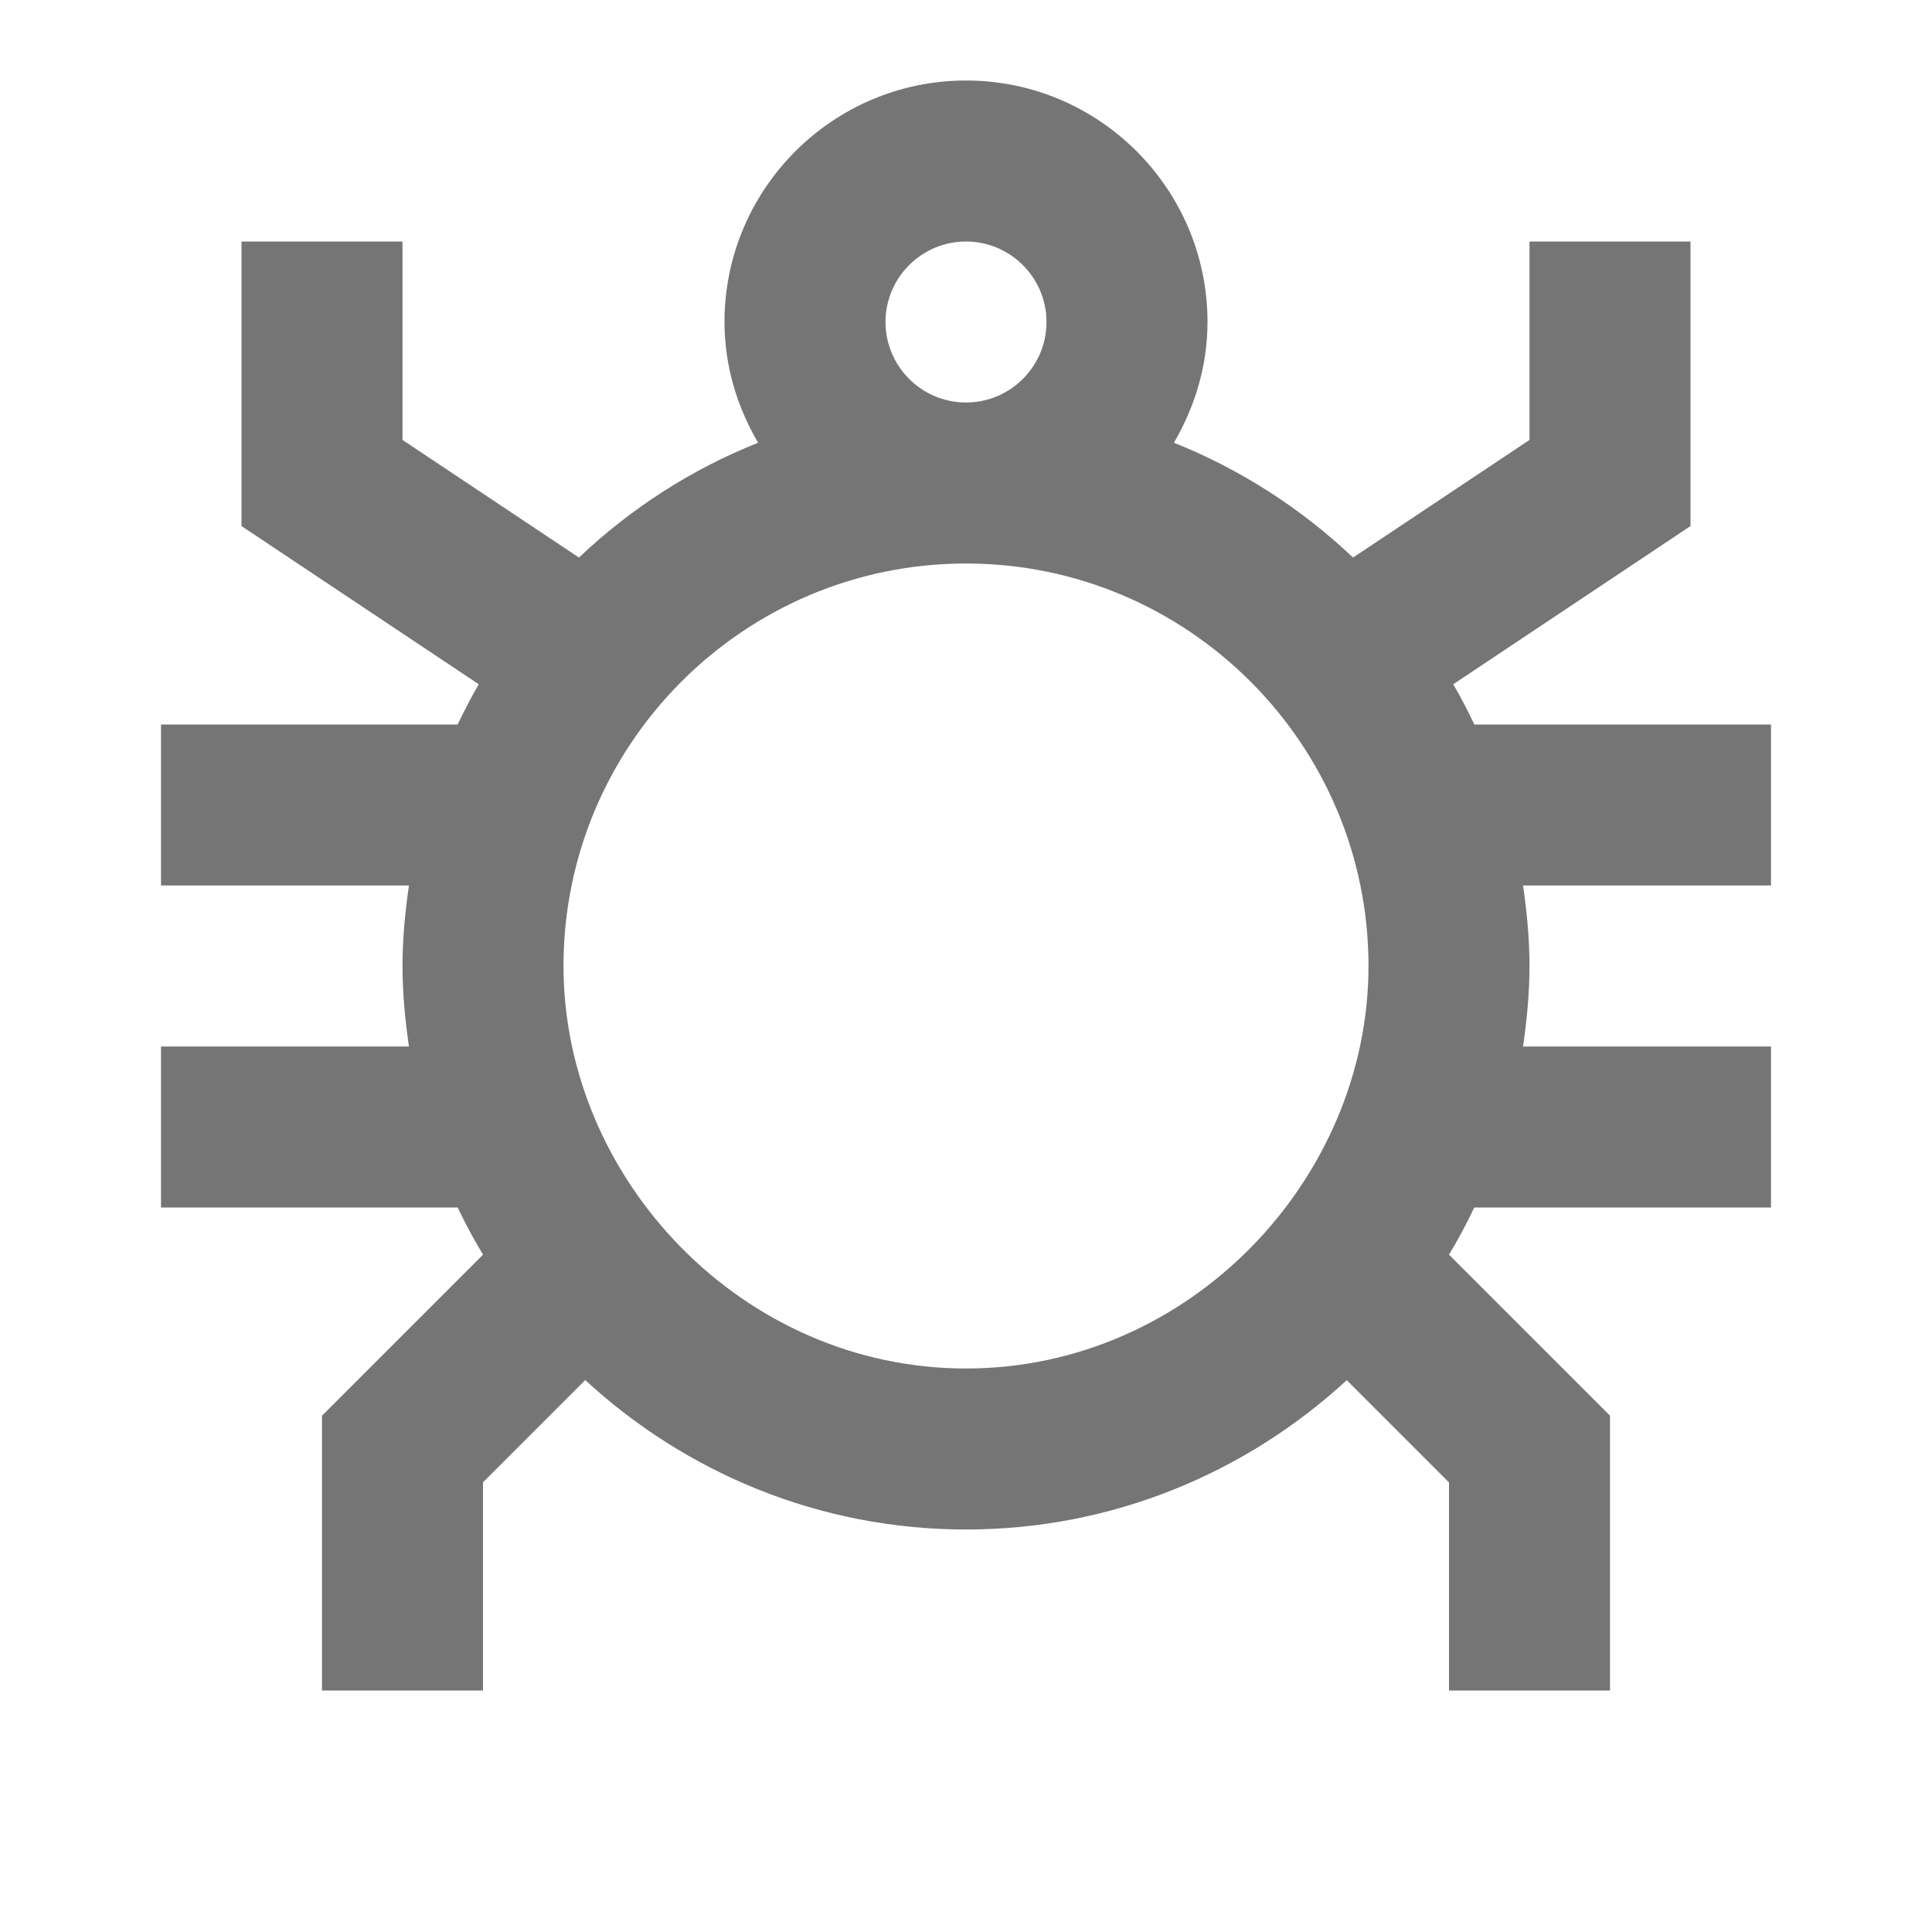 <?xml version="1.0" encoding="iso-8859-1"?>
<!-- Generator: Adobe Illustrator 16.0.0, SVG Export Plug-In . SVG Version: 6.00 Build 0)  -->
<!DOCTYPE svg PUBLIC "-//W3C//DTD SVG 1.1//EN" "http://www.w3.org/Graphics/SVG/1.1/DTD/svg11.dtd">
<svg version="1.1" xmlns="http://www.w3.org/2000/svg" xmlns:xlink="http://www.w3.org/1999/xlink" x="0px" y="0px" width="24px"
	 height="24px" viewBox="0 0 24 24" style="enable-background:new 0 0 24 24;" xml:space="preserve">
<g id="Frame_-_24px">
	<rect style="fill:none;" width="24" height="24"/>
</g>
<g id="Line_Icons">
	<path style="fill:#757575;" d="M22,9h-3.685c-0.082-0.17-0.167-0.338-0.262-0.5L21,6.535V3h-2v2.465l-2.192,1.461
		c-0.64-0.606-1.393-1.094-2.225-1.426C14.841,5.057,15,4.549,15,4c0-1.654-1.346-3-3-3S9,2.346,9,4c0,0.549,0.159,1.057,0.417,1.5
		C8.584,5.832,7.832,6.319,7.192,6.926L5,5.465V3H3v3.535L5.947,8.5C5.853,8.662,5.767,8.83,5.685,9H2v2h3.08
		C5.033,11.328,5,11.66,5,12c0,0.34,0.033,0.672,0.08,1H2v2h3.685C5.781,15.201,5.886,15.396,6,15.586l-2,2V21h2v-2.586l1.27-1.27
		C8.517,18.293,10.175,19,12,19s3.483-0.707,4.73-1.855l1.27,1.27V21h2v-3.414l-2-2c0.114-0.189,0.219-0.385,0.314-0.586H22v-2
		h-3.08c0.047-0.328,0.08-0.66,0.08-1c0-0.34-0.033-0.672-0.08-1H22V9z M11,4c0-0.551,0.449-1,1-1s1,0.449,1,1s-0.449,1-1,1
		S11,4.551,11,4z M12,17c-2.776,0-5-2.349-5-5c0-2.757,2.243-5,5-5s5,2.243,5,5C17,14.652,14.776,17,12,17z"/>
</g>
</svg>
